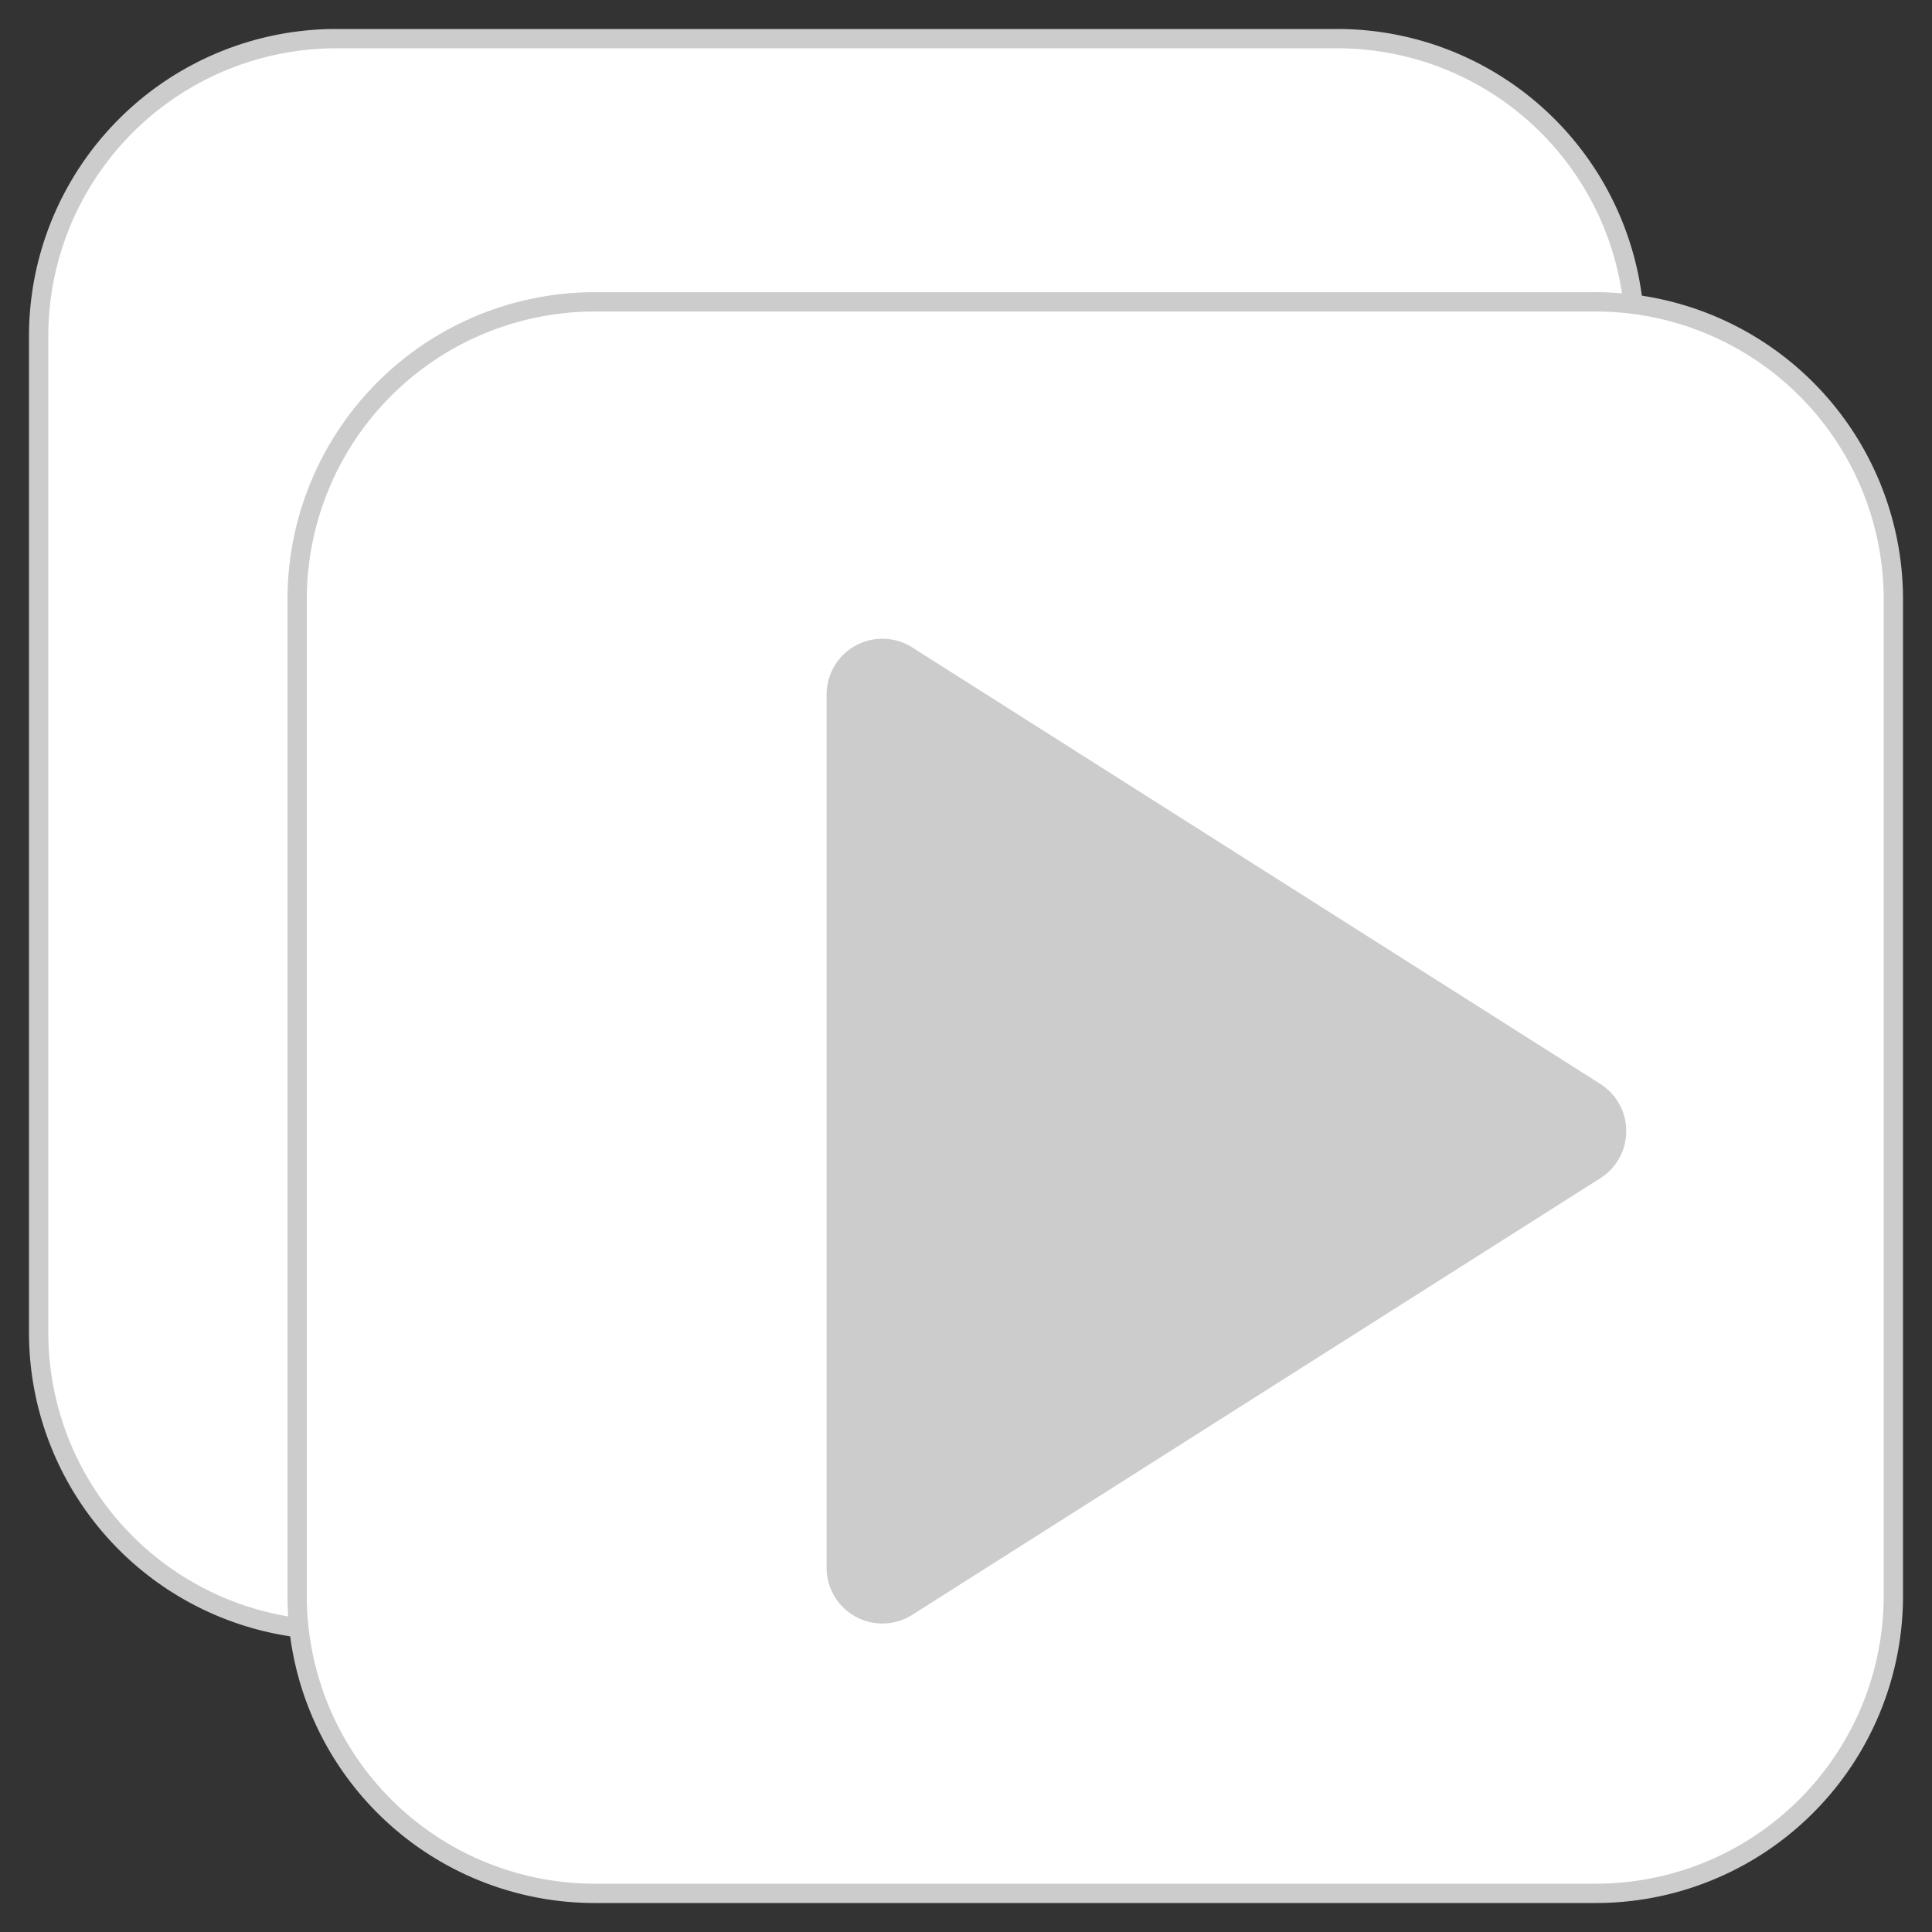 <svg xmlns="http://www.w3.org/2000/svg" viewBox="-262.09 -3375.221 25 25" width="25" height="25"><rect x="-262.09" y="-3375.221" width="25" height="25" fill="#333333" stroke="none"/><g fill="none"><path d="M-244.787-3374.721h-12.952a3.851 3.851 0 0 0-3.851 3.851v12.892a3.851 3.851 0 0 0 3.851 3.851h12.952a3.851 3.851 0 0 0 3.852-3.851v-12.892a3.851 3.851 0 0 0-3.852-3.851Z" fill="#fff"/><path d="M-244.787-3374.721h-12.952a3.851 3.851 0 0 0-3.851 3.851v12.892a3.851 3.851 0 0 0 3.851 3.851h12.952a3.851 3.851 0 0 0 3.852-3.851v-12.892a3.851 3.851 0 0 0-3.852-3.851Z" stroke="#ccc" stroke-linecap="round" stroke-linejoin="round" stroke-width=".25"/><path d="M-241.442-3371.315h-12.952a3.851 3.851 0 0 0-3.851 3.851v12.892a3.851 3.851 0 0 0 3.851 3.851h12.952a3.851 3.851 0 0 0 3.852-3.851v-12.892a3.851 3.851 0 0 0-3.852-3.851Z" fill="#fff"/><path d="M-241.442-3371.315h-12.952a3.851 3.851 0 0 0-3.851 3.851v12.892a3.851 3.851 0 0 0 3.851 3.851h12.952a3.851 3.851 0 0 0 3.852-3.851v-12.892a3.851 3.851 0 0 0-3.852-3.851Z" stroke="#ccc" stroke-linecap="round" stroke-linejoin="round" stroke-width=".25"/><path d="M-251.394-3366.233v11.297a.722.722 0 0 0 1.11.61l8.902-5.649a.722.722 0 0 0 0-1.22l-8.903-5.648a.722.722 0 0 0-1.109.61Z" fill="#ccc"/></g></svg>
